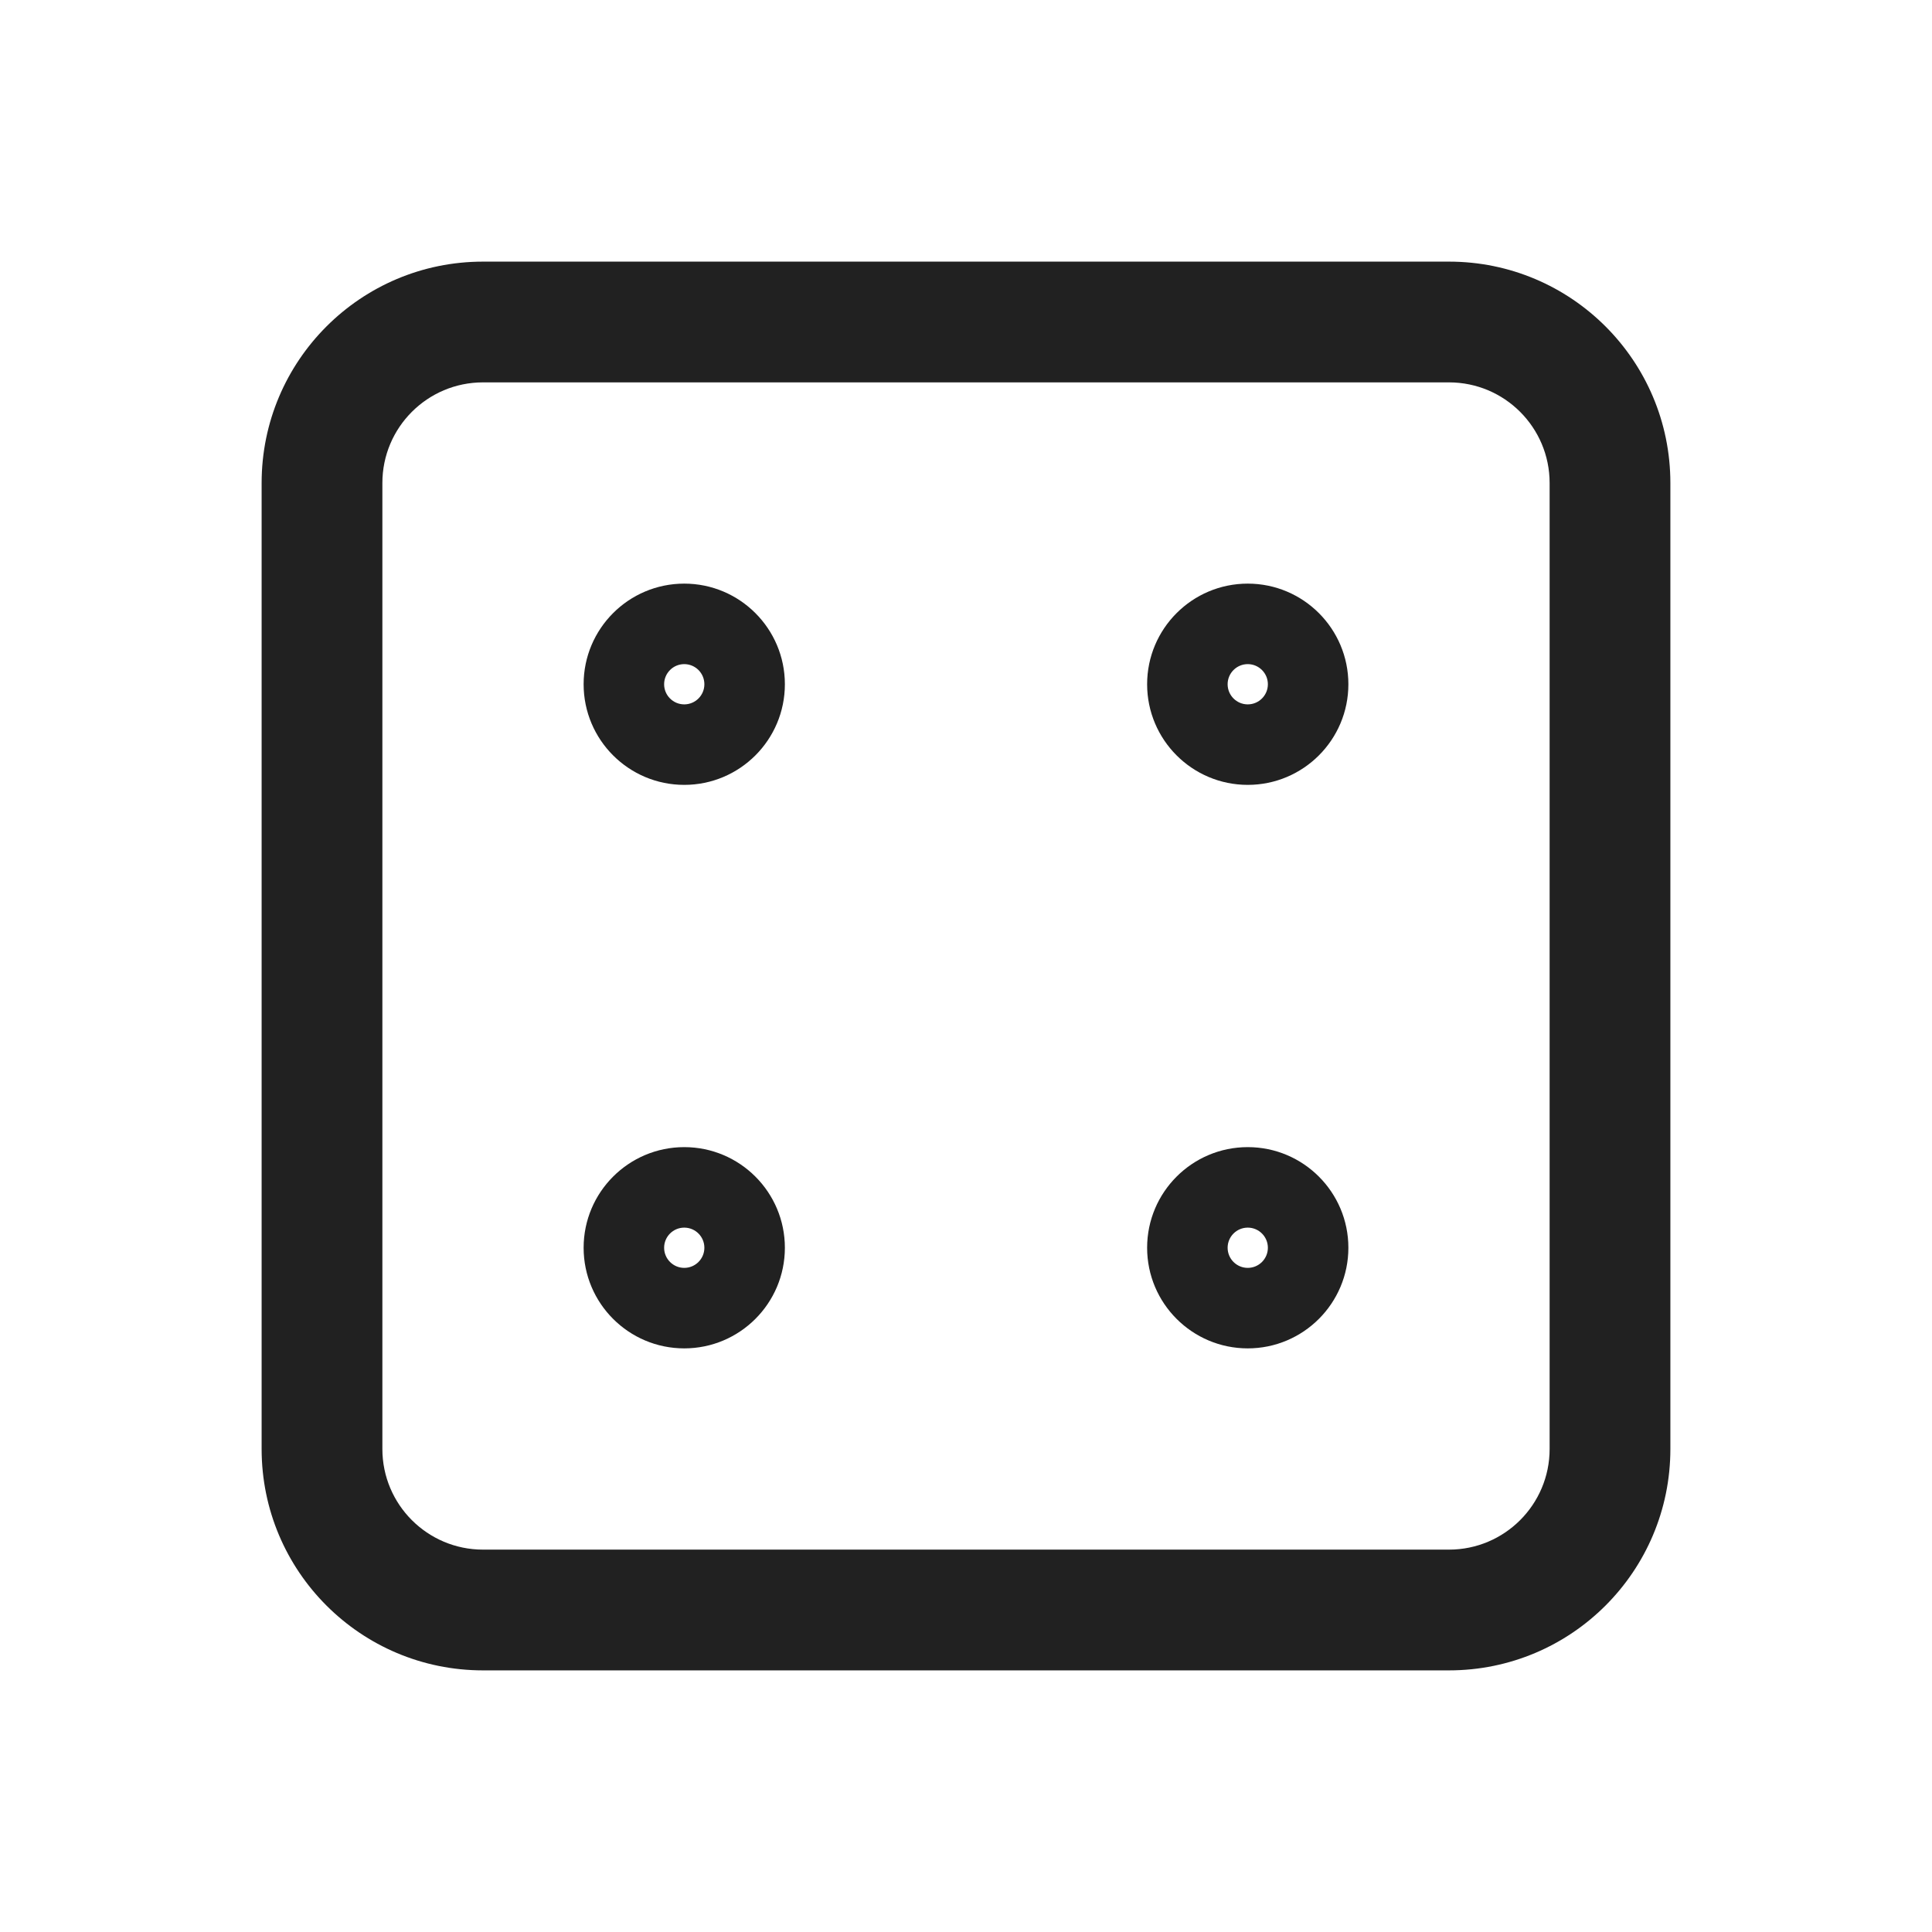<?xml version="1.0" encoding="UTF-8"?>
<svg width="24px" height="24px" viewBox="0 0 24 24" version="1.1" xmlns="http://www.w3.org/2000/svg" xmlns:xlink="http://www.w3.org/1999/xlink">
    <title>Icon/dice</title>
    <g id="Icon/dice" stroke="none" stroke-width="1" fill="none" fill-rule="evenodd">
        <path d="M18,3.25 C19.519,3.25 20.75,4.481 20.75,6 L20.75,6 L20.75,18 C20.75,19.519 19.519,20.75 18,20.75 L18,20.75 L6,20.75 C4.481,20.75 3.25,19.519 3.25,18 L3.25,18 L3.25,6 C3.25,4.481 4.481,3.25 6,3.25 L6,3.25 Z M18,4.75 L6,4.75 C5.31,4.75 4.75,5.31 4.75,6 L4.75,6 L4.75,18 C4.75,18.69 5.31,19.25 6,19.25 L6,19.25 L18,19.25 C18.69,19.25 19.25,18.69 19.25,18 L19.25,18 L19.25,6 C19.25,5.31 18.69,4.75 18,4.75 L18,4.75 Z M15.5,14.25 C16.19,14.25 16.75,14.81 16.75,15.5 C16.75,16.19 16.19,16.75 15.5,16.75 C14.81,16.75 14.25,16.19 14.25,15.5 C14.25,14.81 14.81,14.25 15.5,14.25 Z M8.5,14.25 C9.19,14.25 9.75,14.81 9.75,15.5 C9.75,16.19 9.19,16.75 8.5,16.75 C7.81,16.75 7.25,16.19 7.25,15.5 C7.25,14.81 7.81,14.25 8.5,14.25 Z M15.5,15.25 C15.362,15.25 15.25,15.362 15.25,15.5 C15.25,15.638 15.362,15.75 15.5,15.75 C15.638,15.75 15.75,15.638 15.75,15.5 C15.75,15.362 15.638,15.25 15.5,15.25 Z M8.5,15.25 C8.362,15.25 8.25,15.362 8.25,15.5 C8.25,15.638 8.362,15.75 8.5,15.75 C8.638,15.75 8.75,15.638 8.75,15.5 C8.75,15.362 8.638,15.25 8.5,15.25 Z M8.5,7.25 C9.19,7.25 9.75,7.81 9.75,8.5 C9.75,9.19 9.19,9.75 8.5,9.75 C7.81,9.75 7.25,9.19 7.25,8.5 C7.25,7.81 7.81,7.25 8.5,7.25 Z M15.5,7.25 C16.19,7.25 16.75,7.81 16.75,8.5 C16.75,9.19 16.19,9.75 15.5,9.75 C14.81,9.75 14.25,9.19 14.25,8.5 C14.25,7.81 14.81,7.25 15.5,7.25 Z M8.5,8.25 C8.362,8.25 8.25,8.362 8.25,8.5 C8.25,8.638 8.362,8.75 8.5,8.75 C8.638,8.75 8.75,8.638 8.75,8.5 C8.75,8.362 8.638,8.25 8.5,8.25 Z M15.5,8.25 C15.362,8.25 15.25,8.362 15.25,8.5 C15.25,8.638 15.362,8.75 15.5,8.75 C15.638,8.75 15.75,8.638 15.75,8.5 C15.75,8.362 15.638,8.25 15.5,8.25 Z" id="Icon-Color" fill="#212121"></path>
    </g>
</svg>